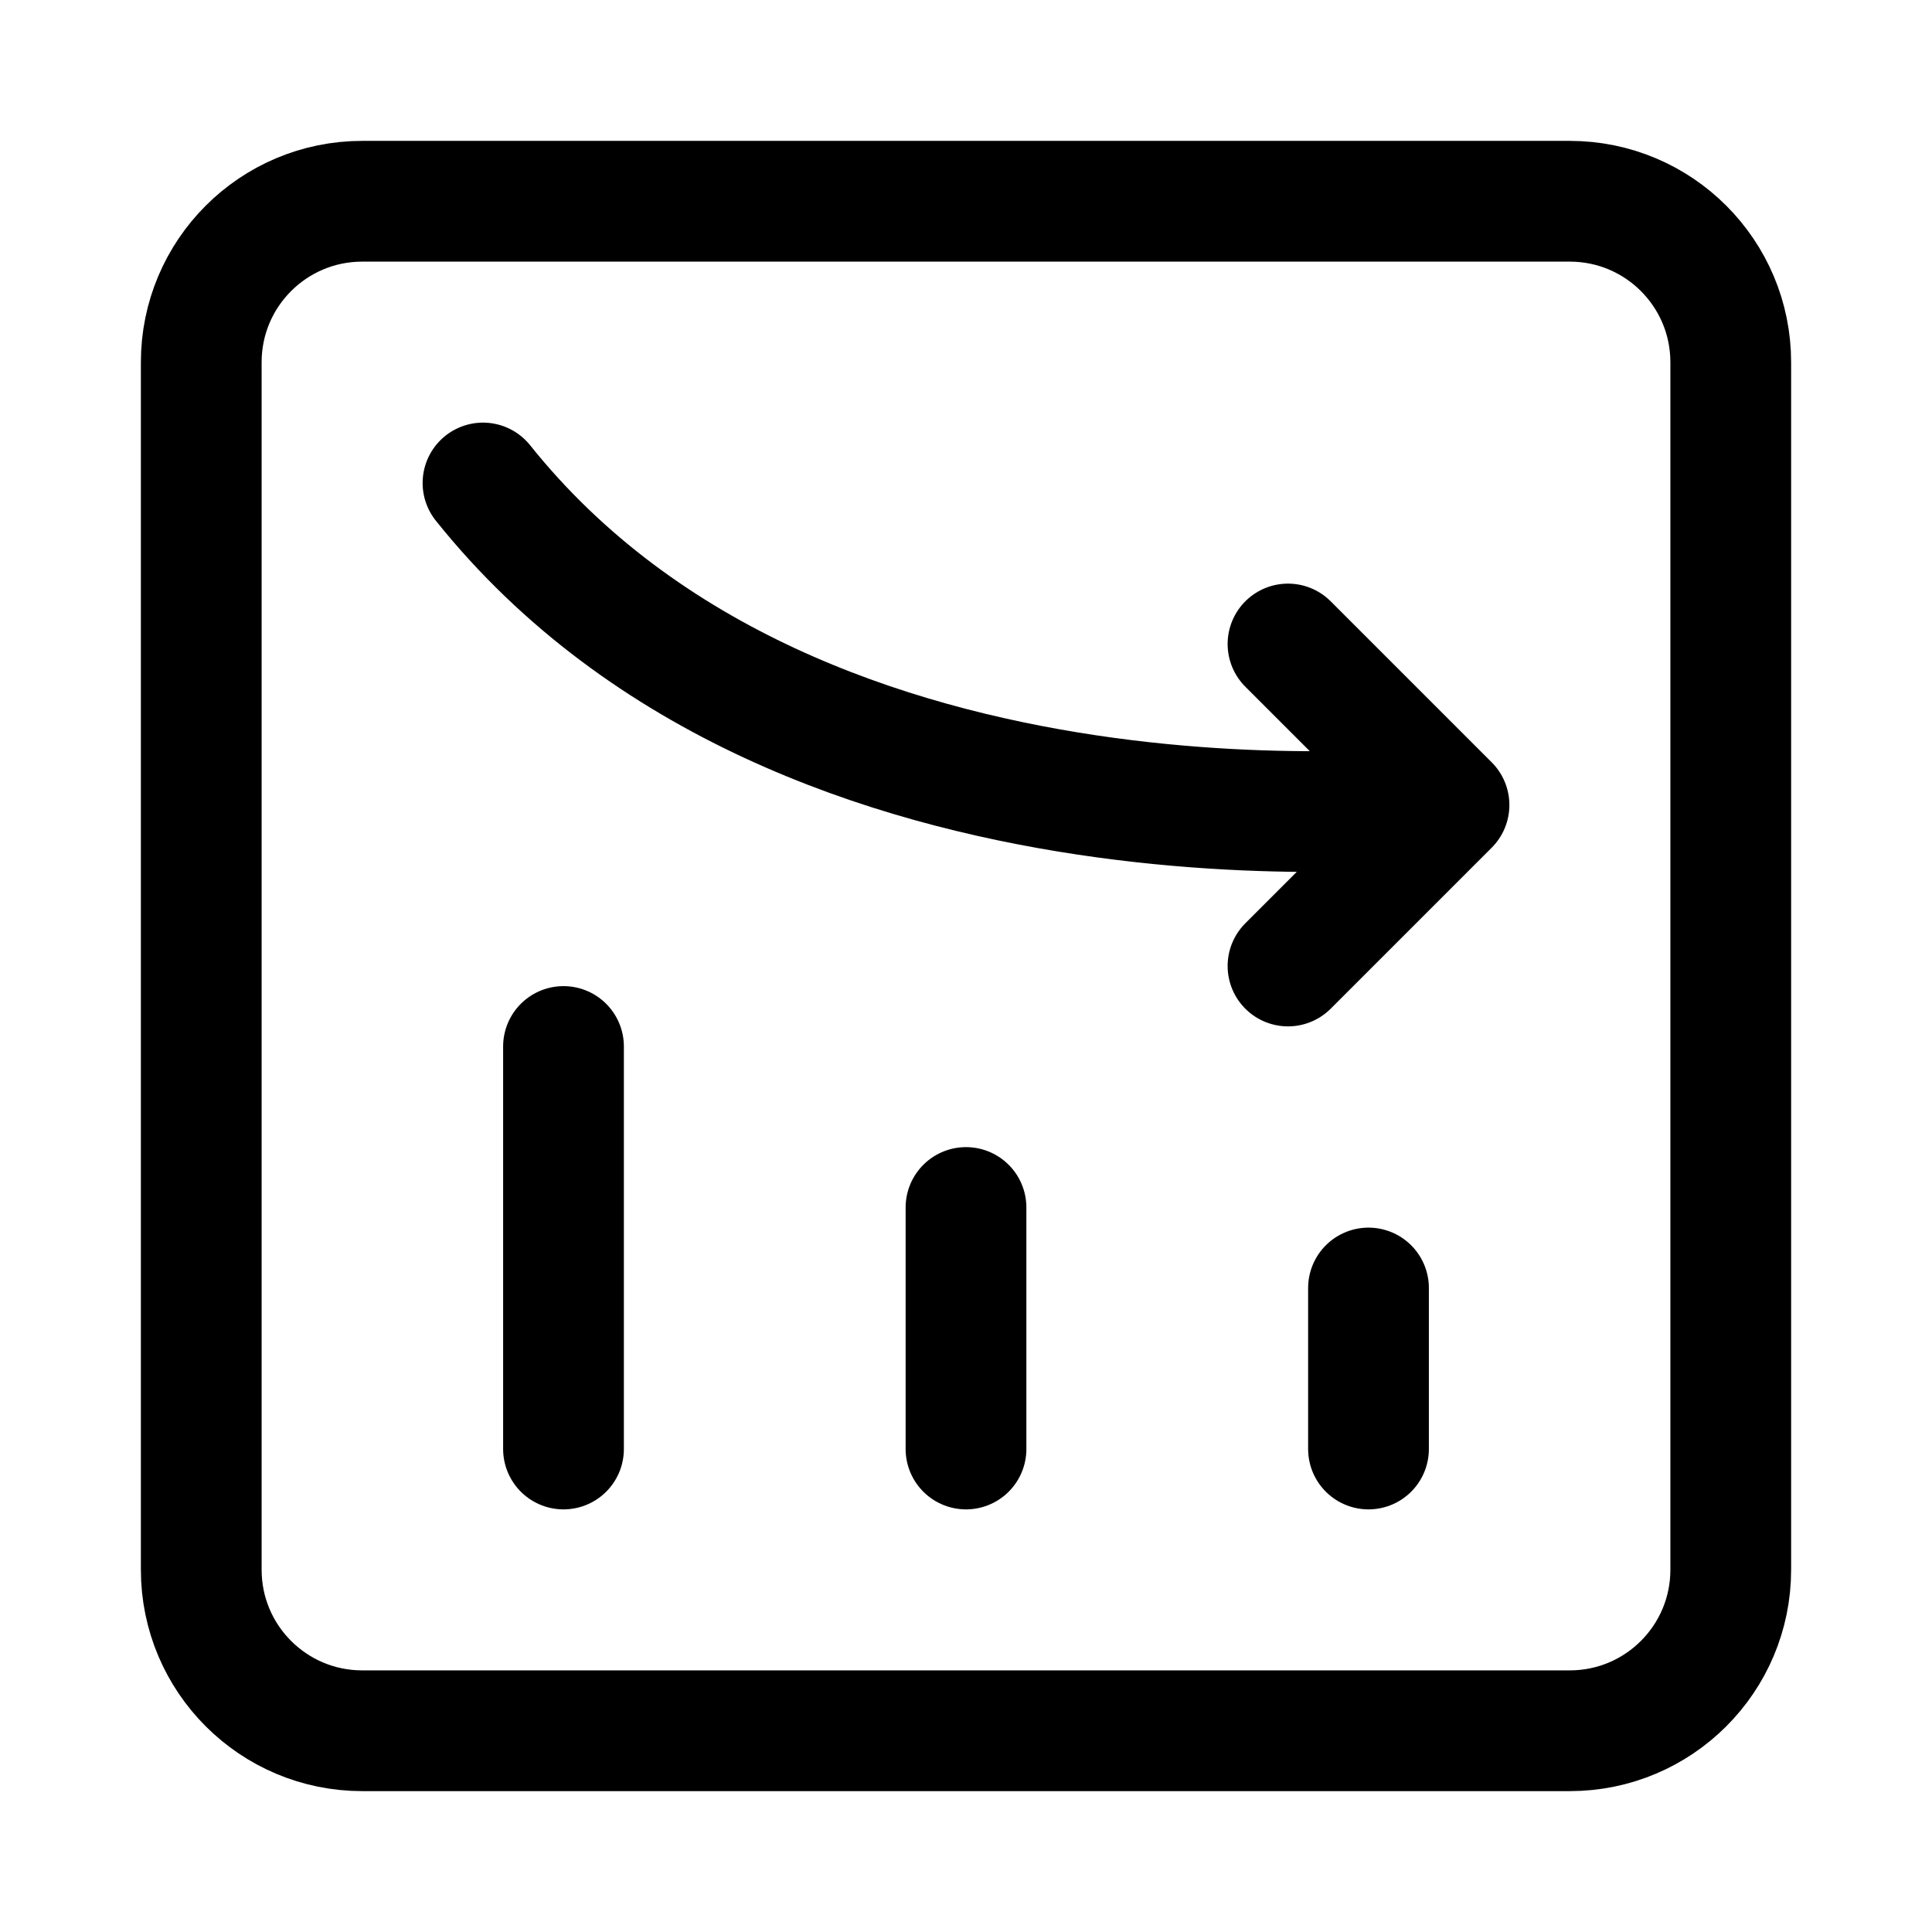 <svg width="24" height="24" viewBox="0 0 24 24" fill="none" xmlns="http://www.w3.org/2000/svg">
    <path d="M17 18V16M12 18V15M7 18V13" stroke="currentColor" stroke-width="1.5" stroke-linecap="round" stroke-linejoin="round"/>
    <path d="M6 6C10 11 18 10 18 10M18 10L16 8M18 10L16 12" stroke="currentColor" stroke-width="1.5" stroke-linecap="round" stroke-linejoin="round"/>
    <path d="M19.5 2.5C20.605 2.5 21.5 3.395 21.5 4.5V19.5C21.5 20.605 20.605 21.5 19.5 21.5H4.5C3.395 21.5 2.5 20.605 2.5 19.5V4.5C2.5 3.395 3.395 2.5 4.5 2.5H19.5Z" stroke="currentColor" stroke-width="1.5" stroke-linejoin="round"/>
</svg>

